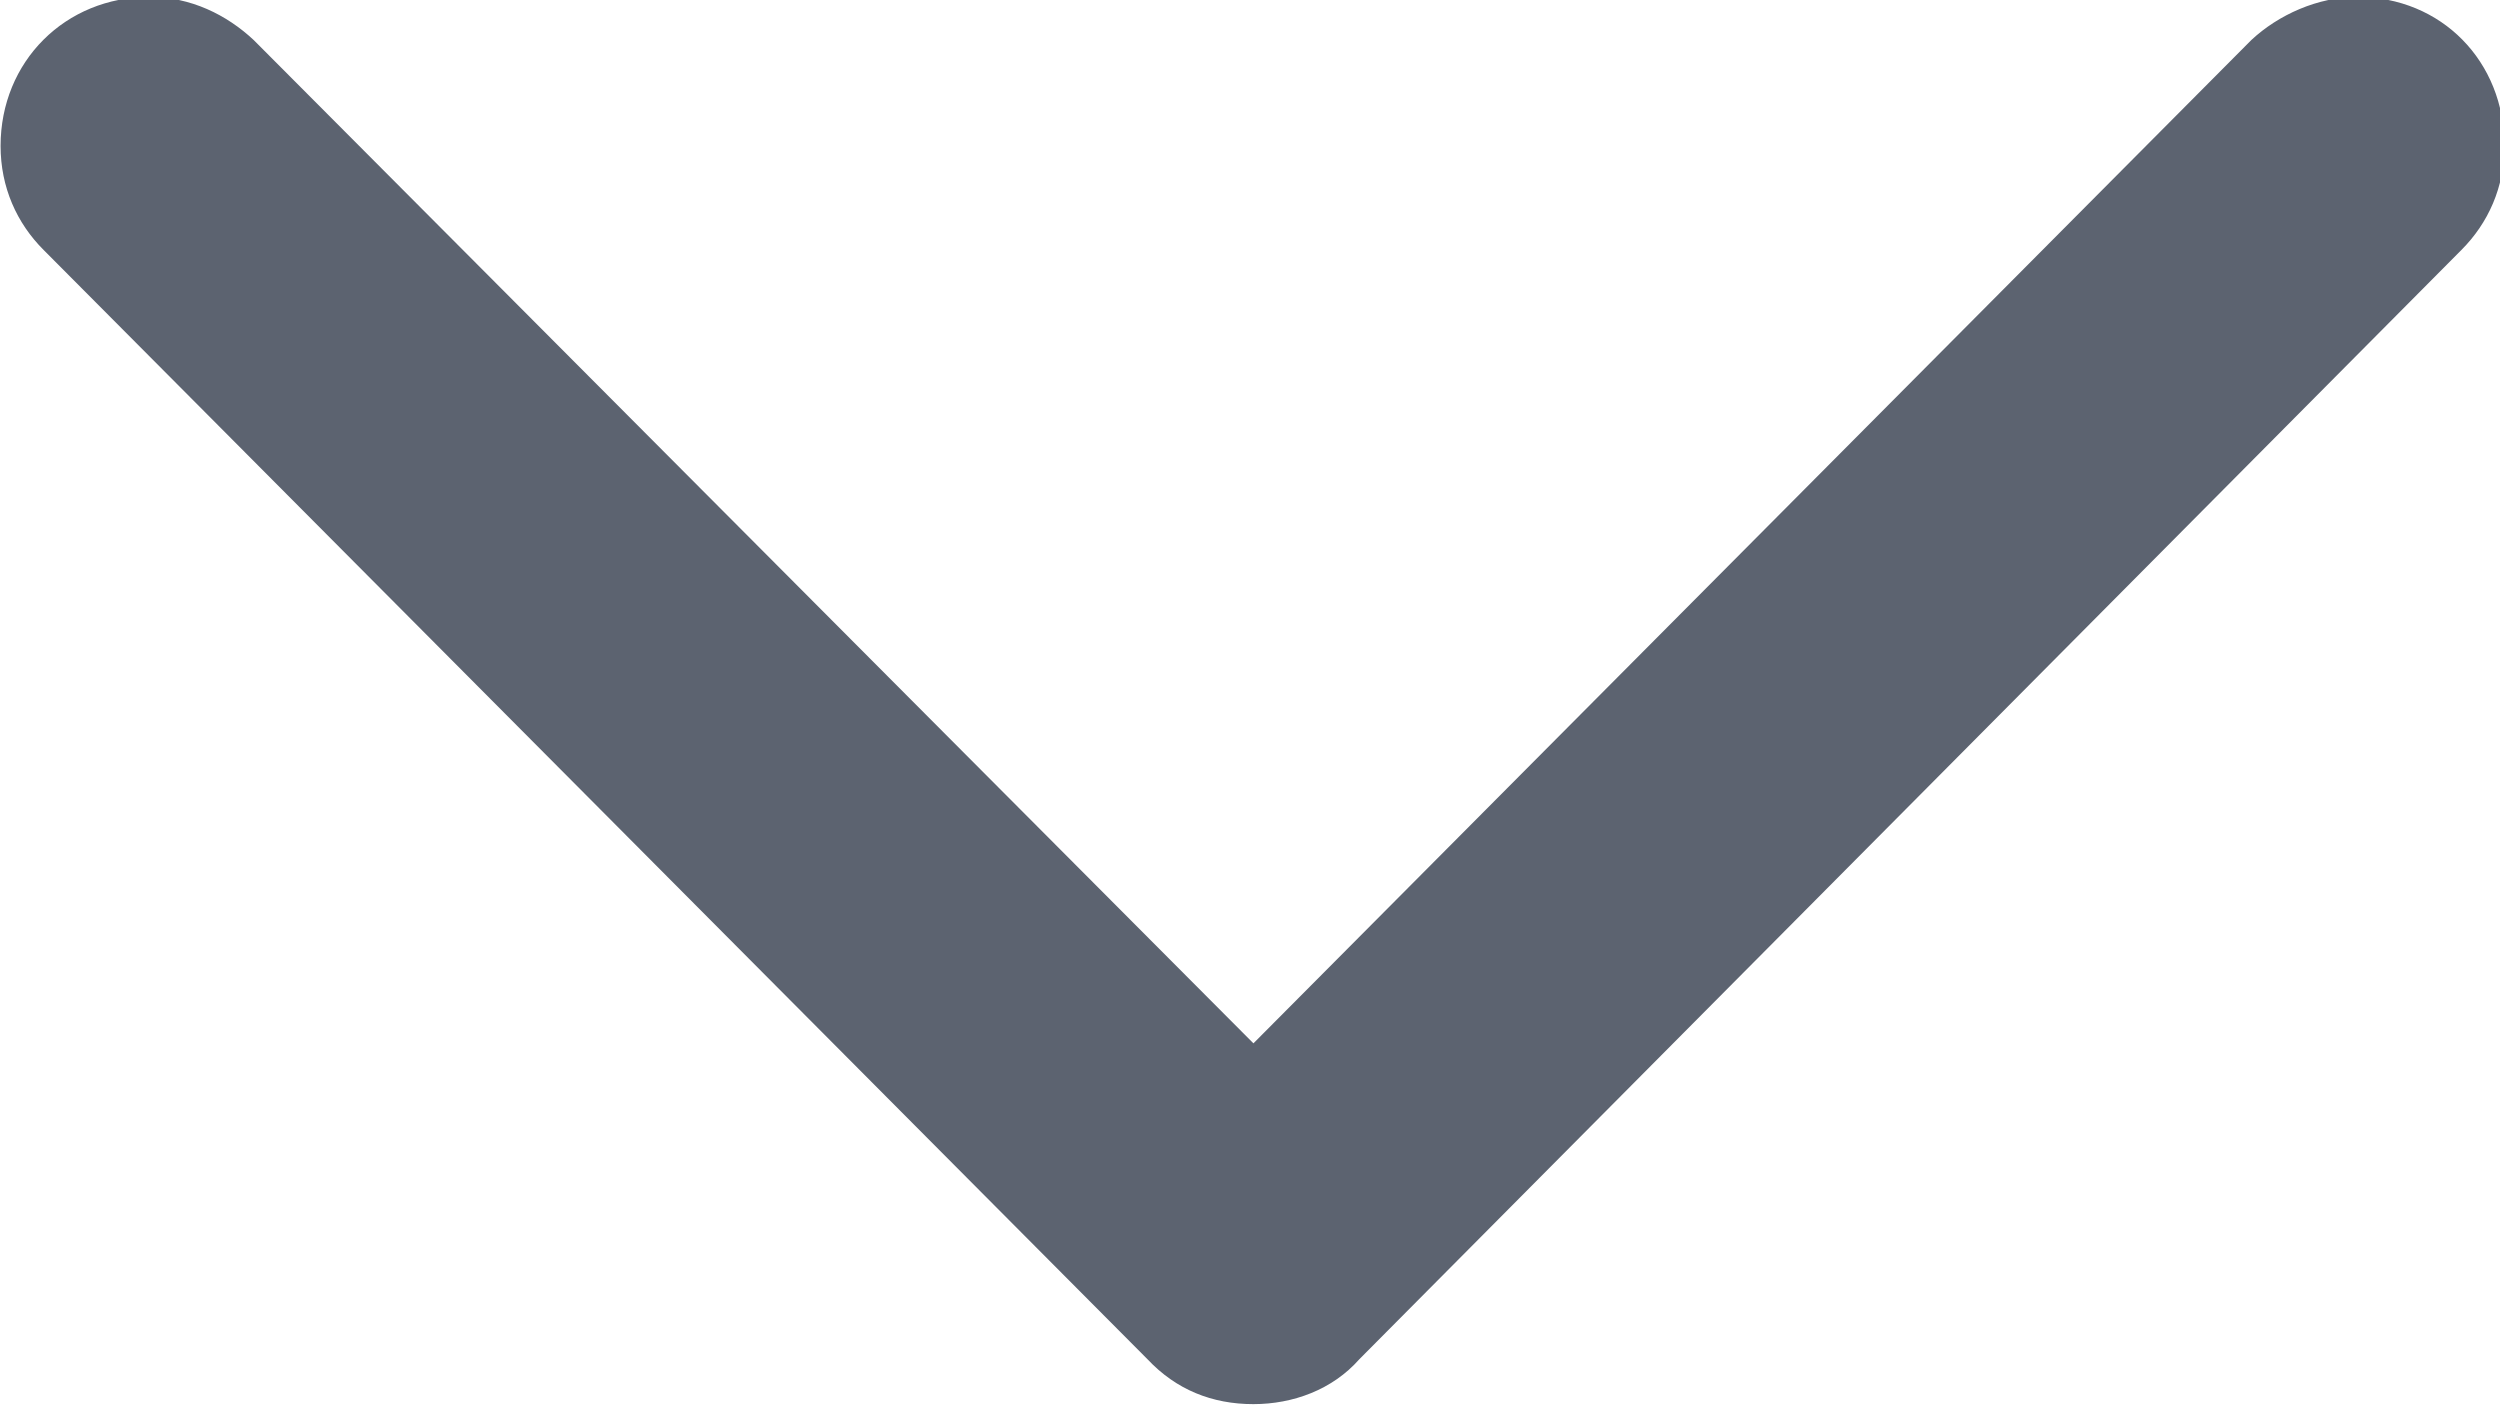 <svg
   xmlns="http://www.w3.org/2000/svg"
   width="68.115"
   height="38.281"
   viewBox="0 0 18.022 10.129">
  <g
     transform="translate(-9.888,-17.525)">
    <g
       transform="matrix(0.265,0,0,0.265,7.304,31.4)">
      <path fill="#5C6370" d="m 43.848,-14.16 c 1.074,0 2.148,-0.391 2.881,-1.221 L 76.709,-45.557 c 0.732,-0.733 1.172,-1.709 1.172,-2.832 0,-2.295 -1.709,-4.053 -4.004,-4.053 -1.074,0 -2.148,0.488 -2.881,1.172 L 43.848,-23.975 16.65,-51.27 c -0.732,-0.684 -1.709,-1.172 -2.832,-1.172 -2.295,0 -4.053,1.758 -4.053,4.053 0,1.123 0.439,2.1 1.172,2.832 l 30.029,30.176 c 0.781,0.83 1.758,1.221 2.881,1.221 z"/>
    </g>
  </g>
</svg>

